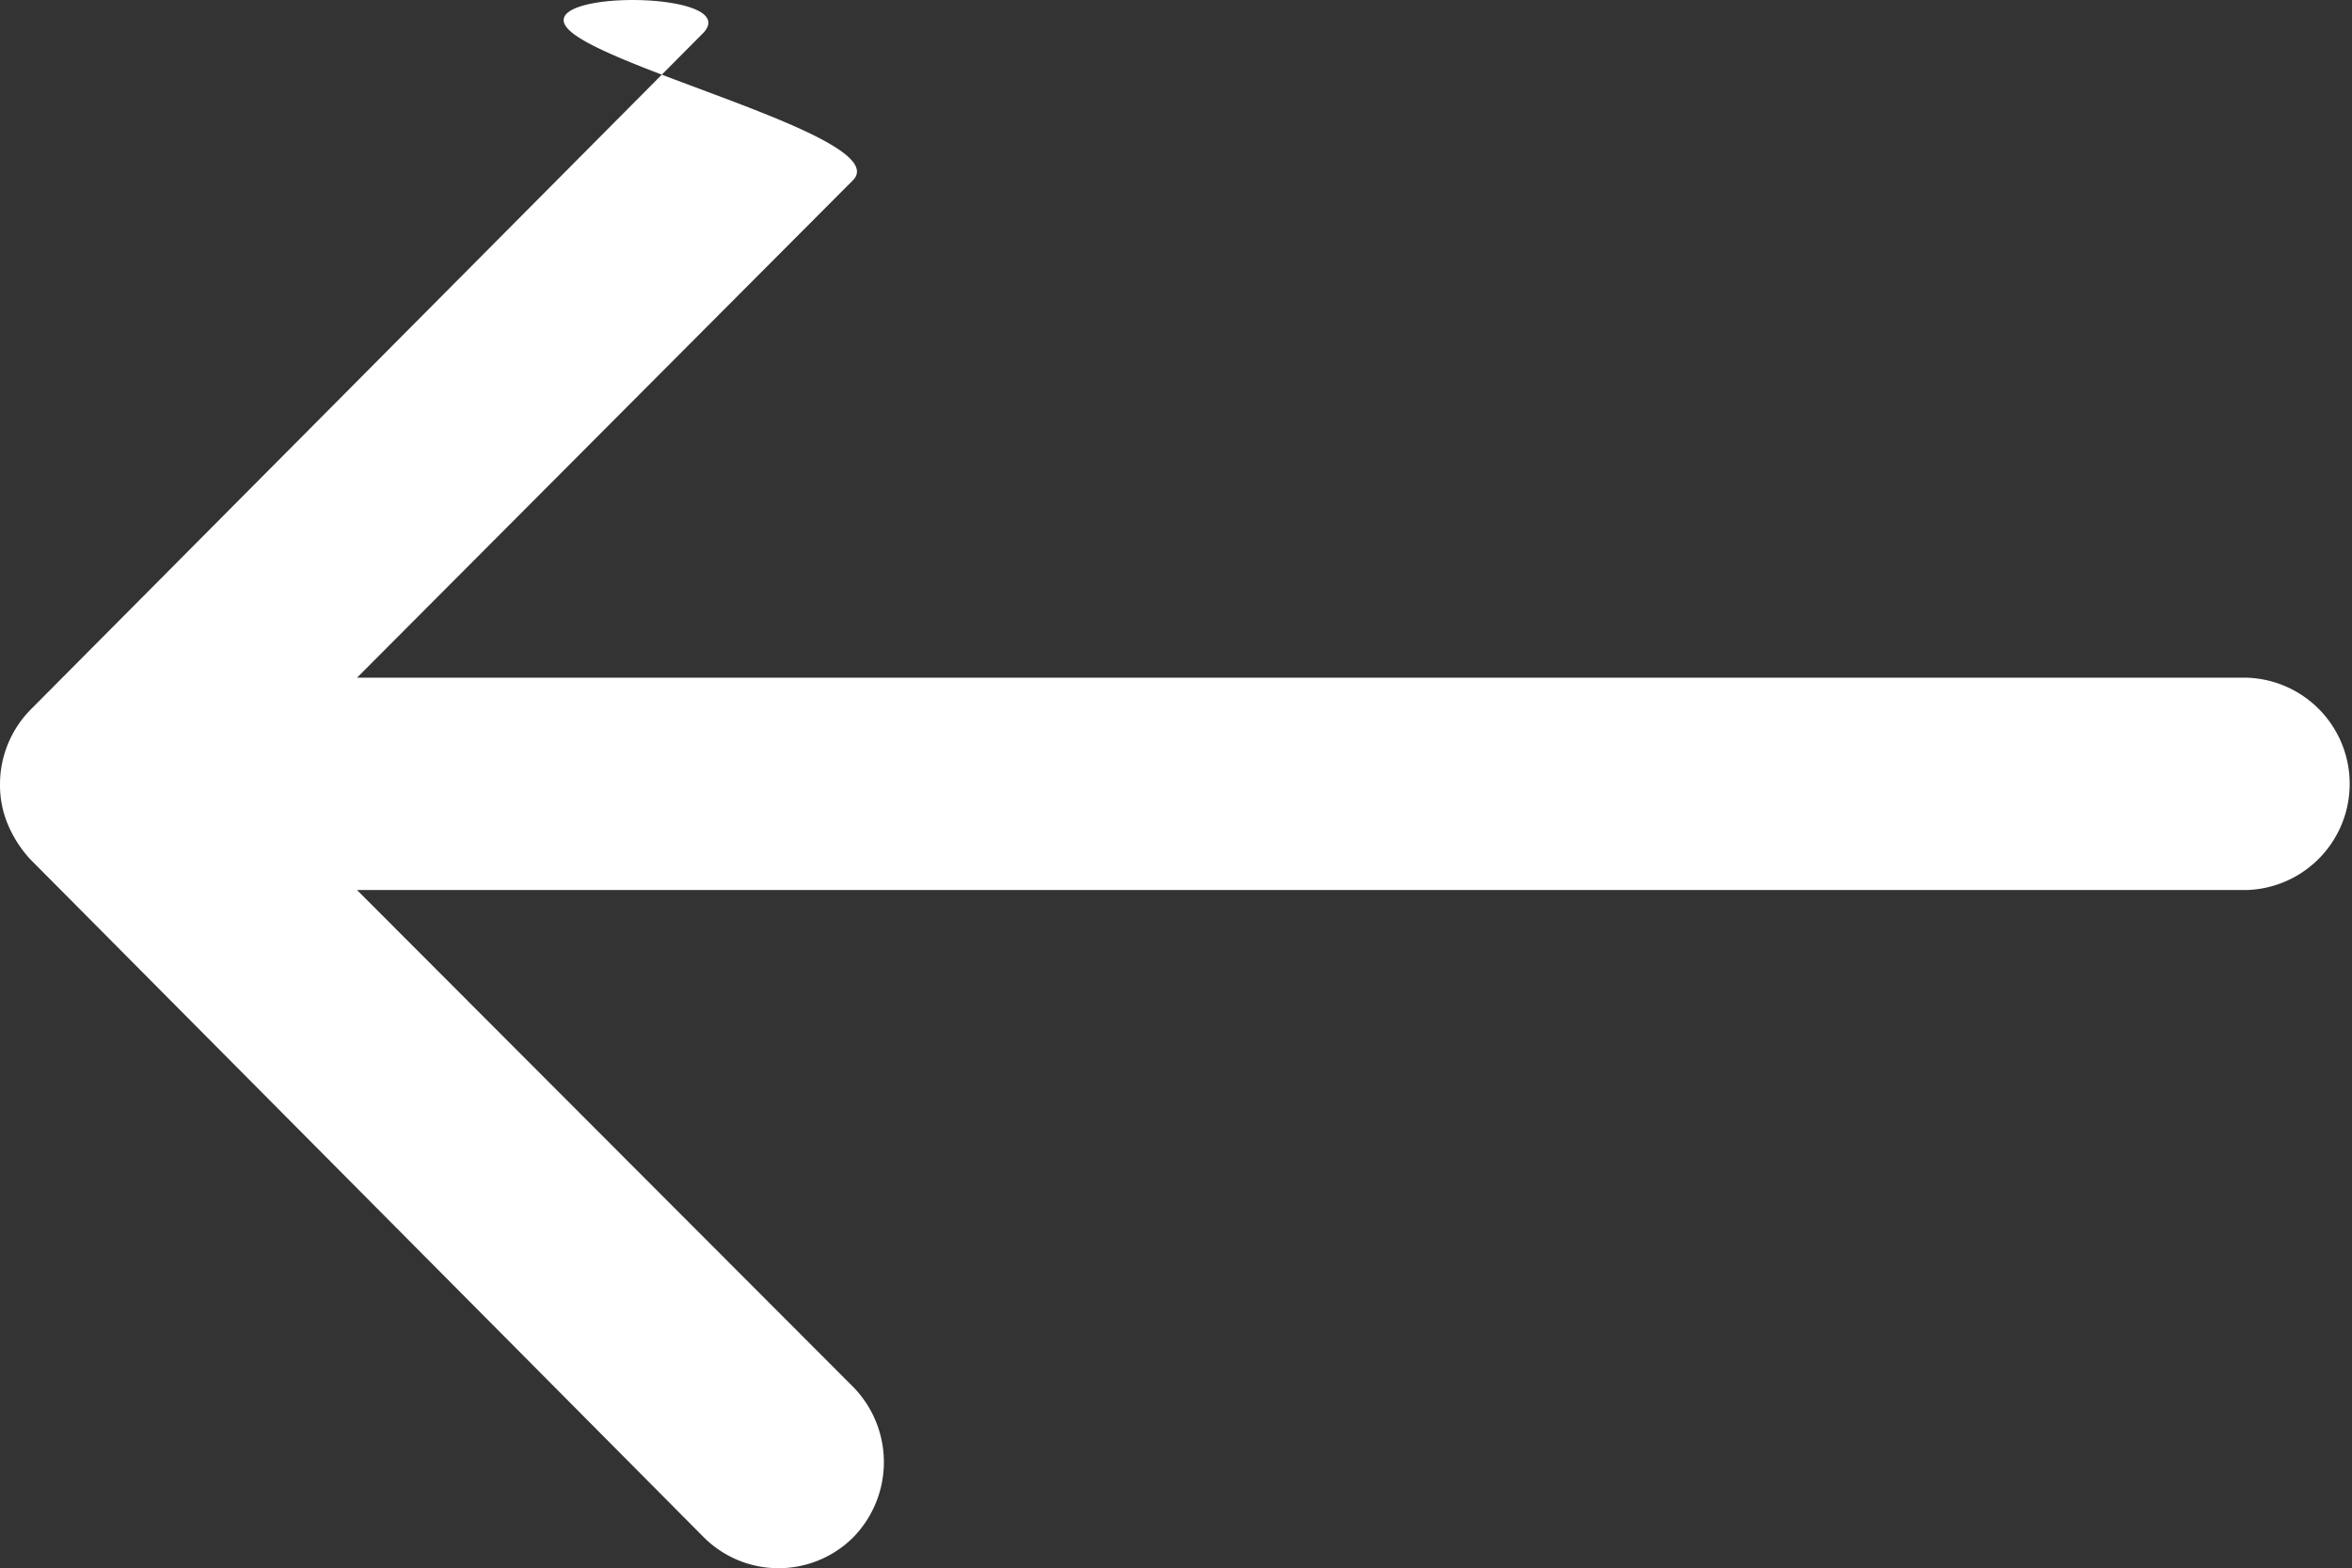 <svg xmlns="http://www.w3.org/2000/svg" width="24.928" height="16.625" viewBox="0 0 24.928 16.625"><rect x="0" y="0" width="24.928" height="16.625" fill="#333333" stroke="none"/><path d="M13.913,11.57c.442.433,3.442,1.152,3.009,1.593l-5.256,5.273H31.693a1.126,1.126,0,0,1,0,2.251H11.666L16.93,25.96a1.14,1.14,0,0,1-.009,1.593,1.121,1.121,0,0,1-1.584-.009L8.2,20.358h0A1.264,1.264,0,0,1,7.969,20a1.074,1.074,0,0,1-.087-.433,1.129,1.129,0,0,1,.32-.788L15.337,11.6C15.761,11.146,13.471,11.137,13.913,11.57Z" transform="translate(-7.882 -11.252)" fill="#fff"/></svg>